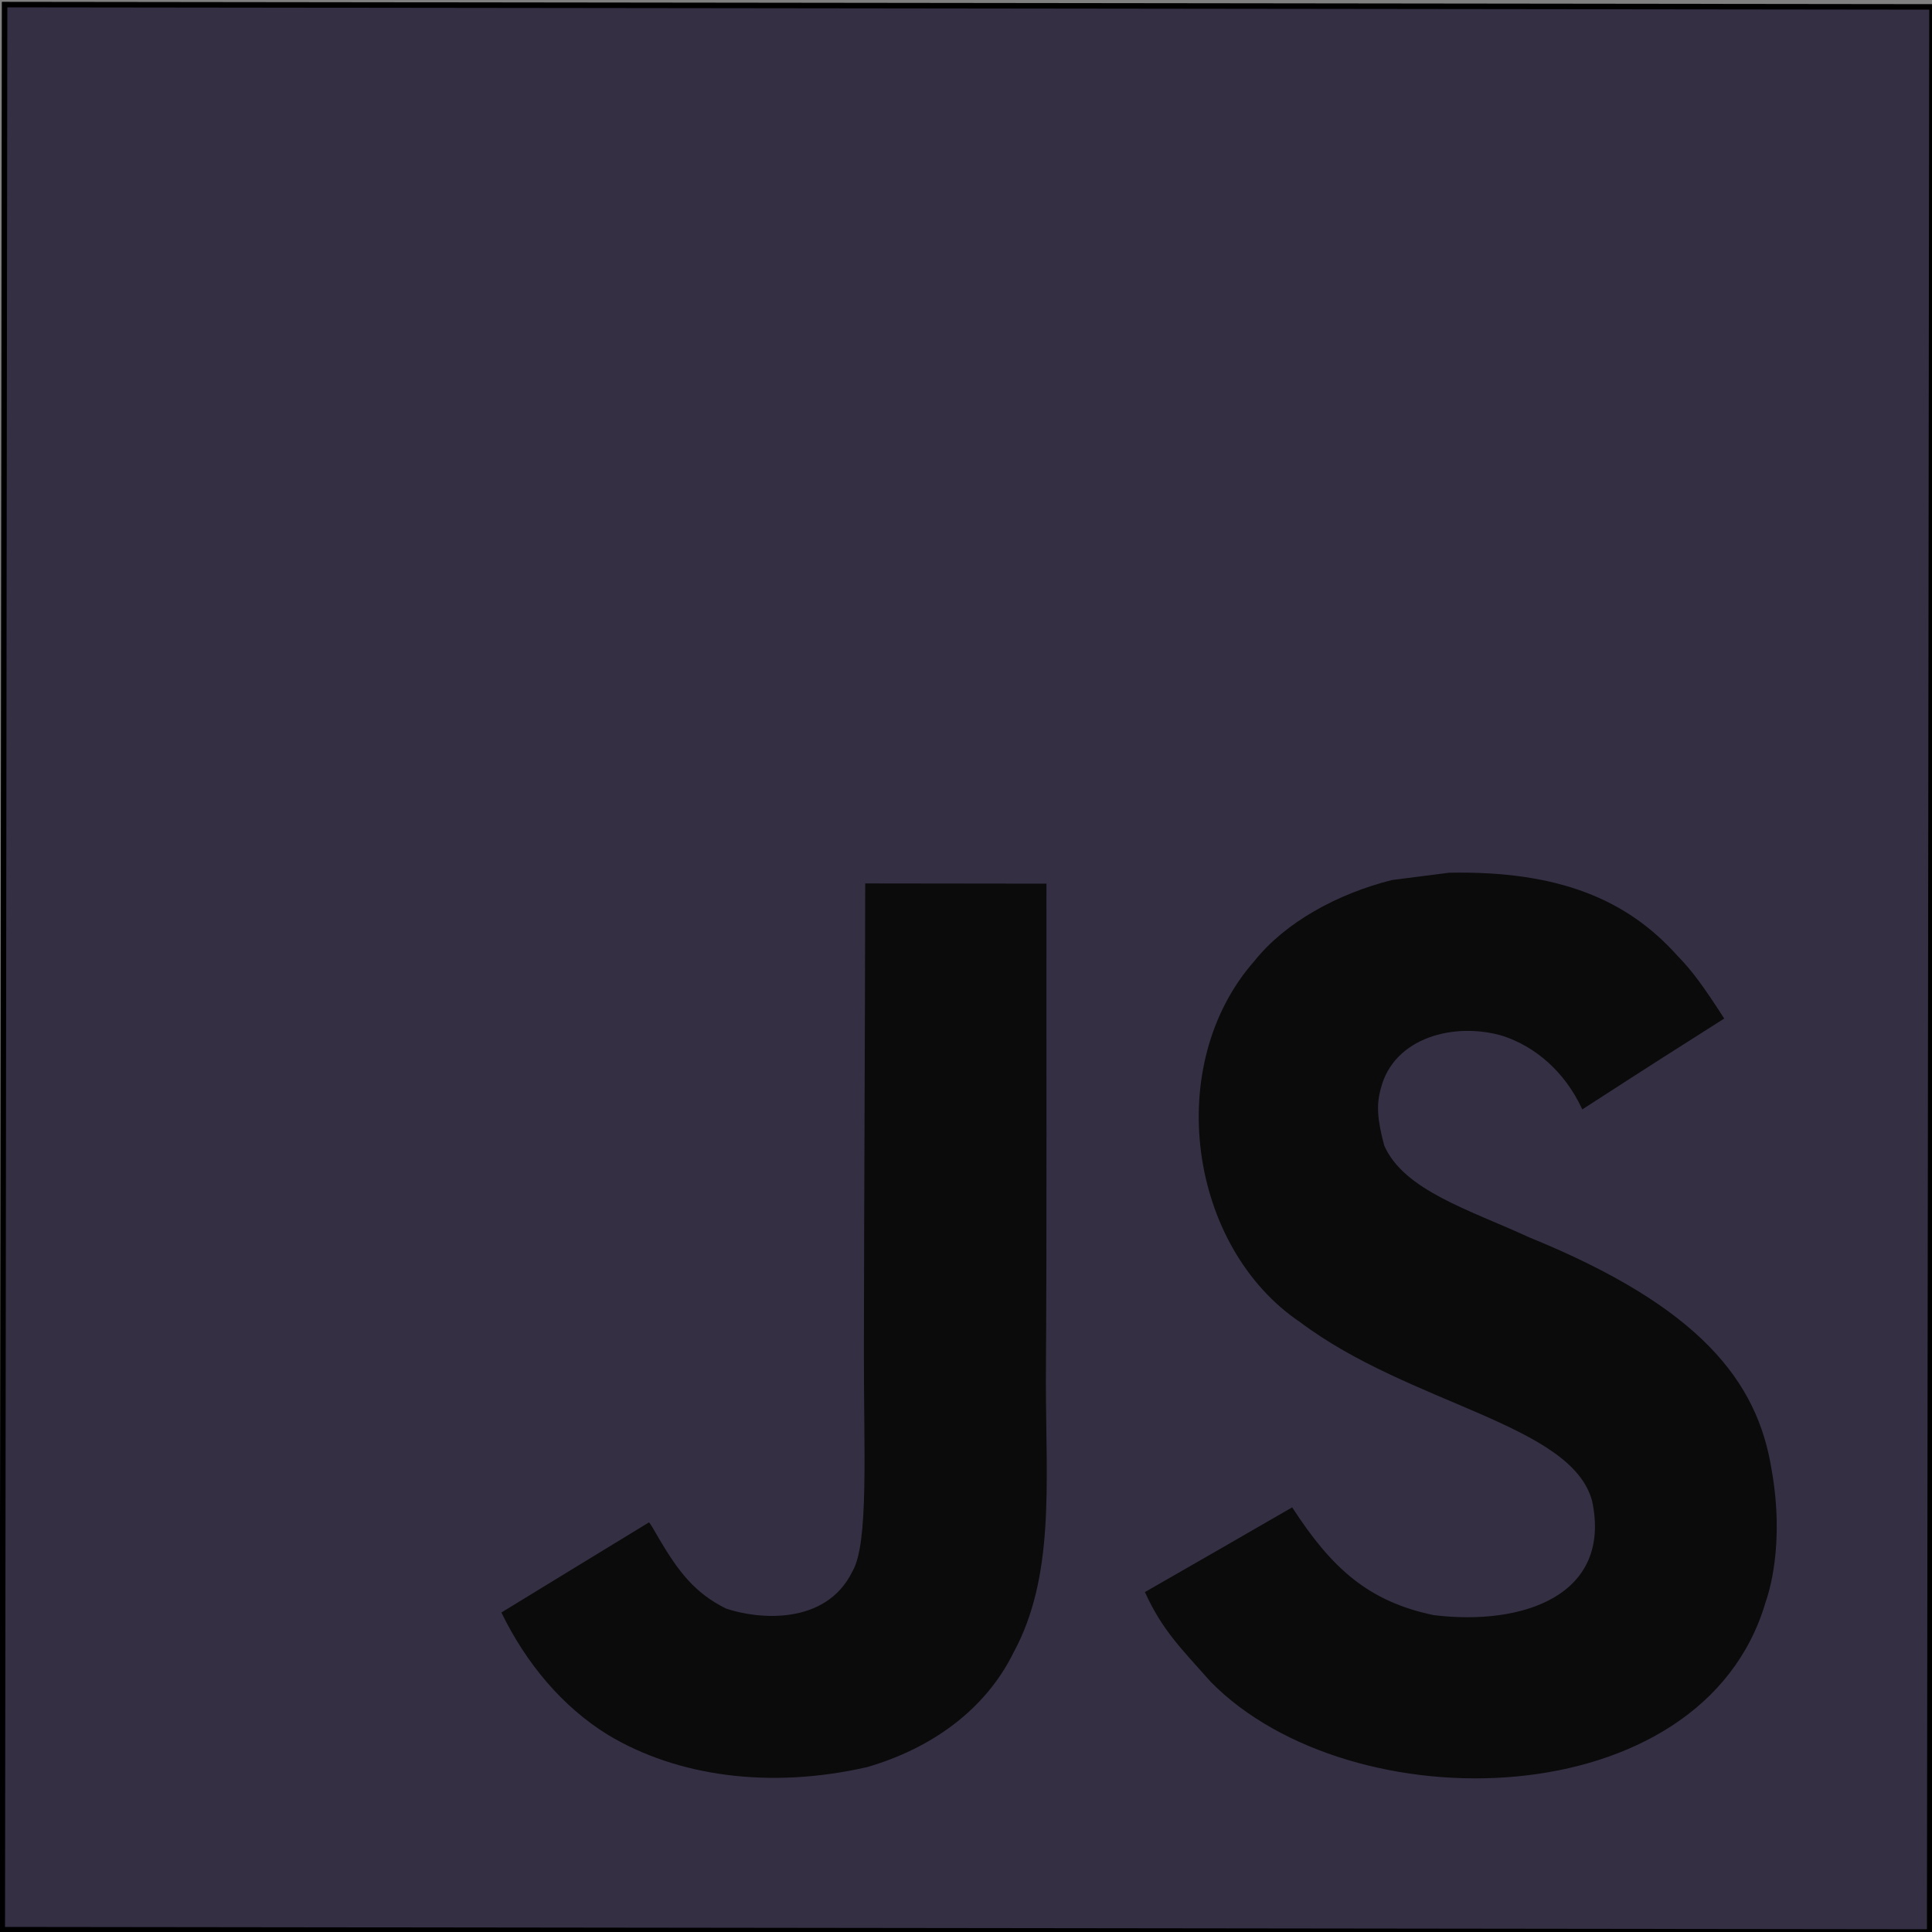 <?xml version="1.0" encoding="UTF-8" standalone="no"?>
<!DOCTYPE svg PUBLIC "-//W3C//DTD SVG 1.1//EN" "http://www.w3.org/Graphics/SVG/1.1/DTD/svg11.dtd">
<svg version="1.1" xmlns="http://www.w3.org/2000/svg" xmlns:xlink="http://www.w3.org/1999/xlink" preserveAspectRatio="xMidYMid meet" viewBox="0 0 350 350" width="350" height="350"><rect x="0" y="0" width="350" height="350" fill="#808080" stroke="none"/><defs><path d="M192.86 195.1L136.38 195.1L132.48 154.37L192.86 154.37L192.86 114.6L85.83 114.6L86.85 125.27L97.35 234.87L192.86 234.87L192.86 195.1ZM192.86 298.39L192.68 298.43L145.14 286.47L142.1 254.75L99.25 254.75L105.23 317.2L192.67 339.82L192.86 339.77L192.86 298.39Z" id="a293KSDKM9"></path><path d="M191.73 195.1L191.73 234.87L244.29 234.87L239.34 286.45L191.73 298.42L191.73 339.8L279.24 317.2L279.88 310.48L289.91 205.78L290.95 195.1L279.45 195.1L191.73 195.1ZM191.73 114.6L191.73 154.37L294.83 154.37L295.69 145.43L297.63 125.27L298.66 114.6L191.73 114.6Z" id="c3AjsulFe2"></path><path d="M0.83 0.83L350 1.25L349.58 350L0.41 349.58L0.83 0.83Z" id="j9Es3VVx3"></path><path d="M277.04 224.16C266.3 219.21 254.32 215.66 250.76 207.51C249.5 202.77 249.33 200.1 250.14 197.23C252.45 187.92 263.57 185.03 272.38 187.71C278.05 189.62 283.42 194 286.65 200.98C301.81 191.18 301.78 191.25 312.36 184.52C308.5 178.51 306.43 175.74 303.9 173.16C294.8 162.97 282.39 157.72 262.53 158.1C259.1 158.53 255.63 158.99 252.19 159.42C242.27 161.91 232.82 167.1 227.27 174.07C210.63 192.91 215.33 225.92 235.54 239.53C255.44 254.5 284.71 257.94 288.43 271.93C292.05 289.06 275.82 294.58 259.7 292.59C247.82 290.1 241.22 284.06 234.09 273.07C220.94 280.66 220.94 280.66 207.41 288.42C210.61 295.43 213.97 298.61 219.34 304.69C244.74 330.52 308.38 329.33 319.84 290.29C320.31 288.96 323.39 280.02 320.94 266.23C318.39 250.21 307.96 236.75 277.04 224.16ZM156.74 160.04C156.7 188.4 156.54 216.57 156.5 244.94C156.48 262.99 157.39 279.55 154.45 284.62C149.63 294.59 137.19 293.34 131.52 291.4C125.75 288.55 122.81 284.51 119.42 278.8C118.48 277.17 117.78 275.9 117.55 275.8C108.63 281.22 99.75 286.69 90.83 292.12C95.26 301.23 101.79 309.15 110.16 314.3C122.67 321.82 139.48 324.15 157.08 320.13C168.53 316.81 178.42 309.91 183.6 299.4C191.09 285.63 189.51 268.94 189.47 250.49C189.67 220.38 189.54 190.28 189.58 160.08C183.01 160.07 160.02 160.04 156.74 160.04Z" id="ha0jmDmn5"></path></defs><g><g><g><use xlink:href="#a293KSDKM9" opacity="1" fill="#ebebeb" fill-opacity="1"></use><g><use xlink:href="#a293KSDKM9" opacity="1" fill-opacity="0" stroke="#000000" stroke-width="1" stroke-opacity="0"></use></g></g><g><use xlink:href="#c3AjsulFe2" opacity="1" fill="#ffffff" fill-opacity="1"></use><g><use xlink:href="#c3AjsulFe2" opacity="1" fill-opacity="0" stroke="#000000" stroke-width="1" stroke-opacity="0"></use></g></g><g><use xlink:href="#j9Es3VVx3" opacity="1" fill="#352f44" fill-opacity="1"></use><g><use xlink:href="#j9Es3VVx3" opacity="1" fill-opacity="0" stroke="#000000" stroke-width="1" stroke-opacity="1"></use></g></g><g><use xlink:href="#ha0jmDmn5" opacity="1" fill="#0b0b0b" fill-opacity="1"></use><g><use xlink:href="#ha0jmDmn5" opacity="1" fill-opacity="0" stroke="#000000" stroke-width="1" stroke-opacity="0"></use></g></g></g></g></svg>